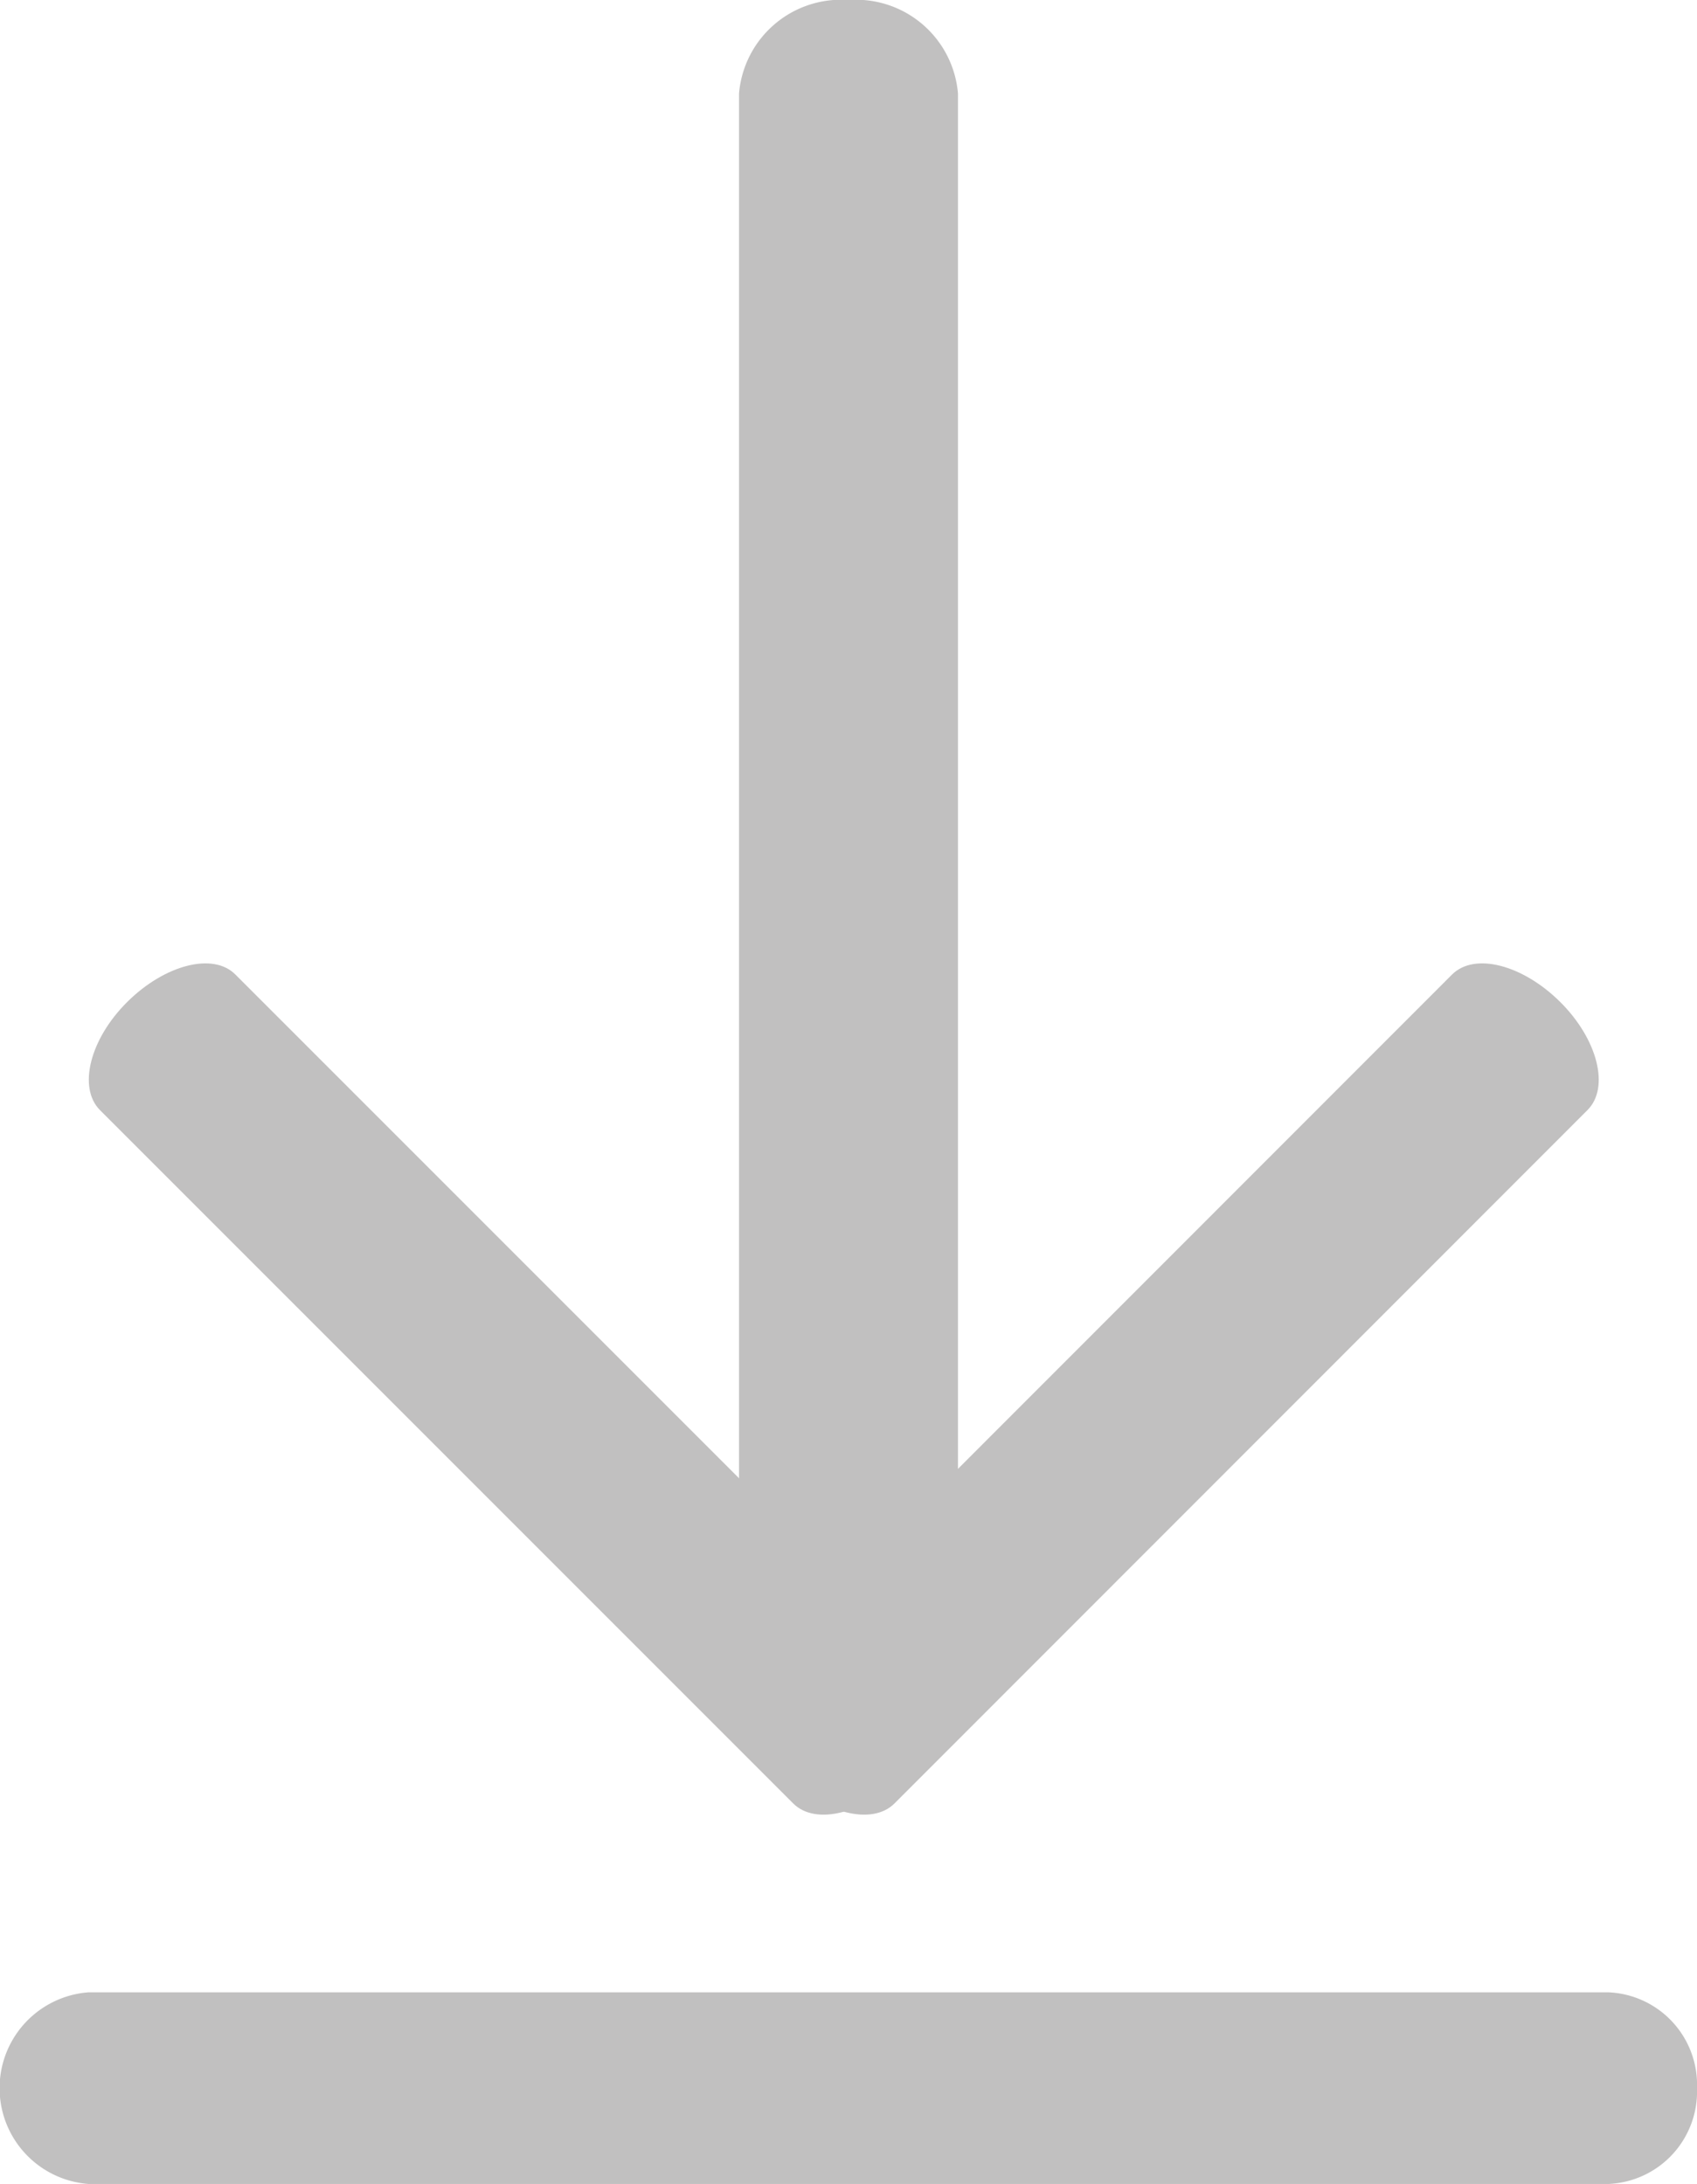 <svg xmlns="http://www.w3.org/2000/svg" viewBox="0 0 62 79.78"><defs><style>.cls-1{fill:#c1c0c0;}</style></defs><g id="レイヤー_2" data-name="レイヤー 2"><g id="icons"><g id="grey-download1"><path class="cls-1" d="M31,65.63a3.74,3.74,0,0,1-4-3.42V3.42A3.74,3.74,0,0,1,31,0a3.74,3.74,0,0,1,4,3.42V62.21A3.74,3.74,0,0,1,31,65.63Z"/><path class="cls-1" d="M62,76.28a3.38,3.38,0,0,1-3.23,3.5H3.23a3.51,3.51,0,0,1,0-7H58.77A3.38,3.38,0,0,1,62,76.28Z"/><path class="cls-1" d="M32.93,64.88c-1.36,1.37-3.13,1.82-3.95,1L3.65,40.55c-.81-.82-.37-2.59,1-3.95s3.14-1.82,3.95-1L33.93,60.93C34.75,61.75,34.3,63.51,32.93,64.88Z"/><path class="cls-1" d="M28.73,64.88c1.36,1.37,3.13,1.82,3.95,1L58,40.55c.82-.82.37-2.59-1-3.95s-3.13-1.82-3.95-1L27.73,60.93C26.91,61.75,27.36,63.51,28.73,64.88Z"/></g></g></g></svg>